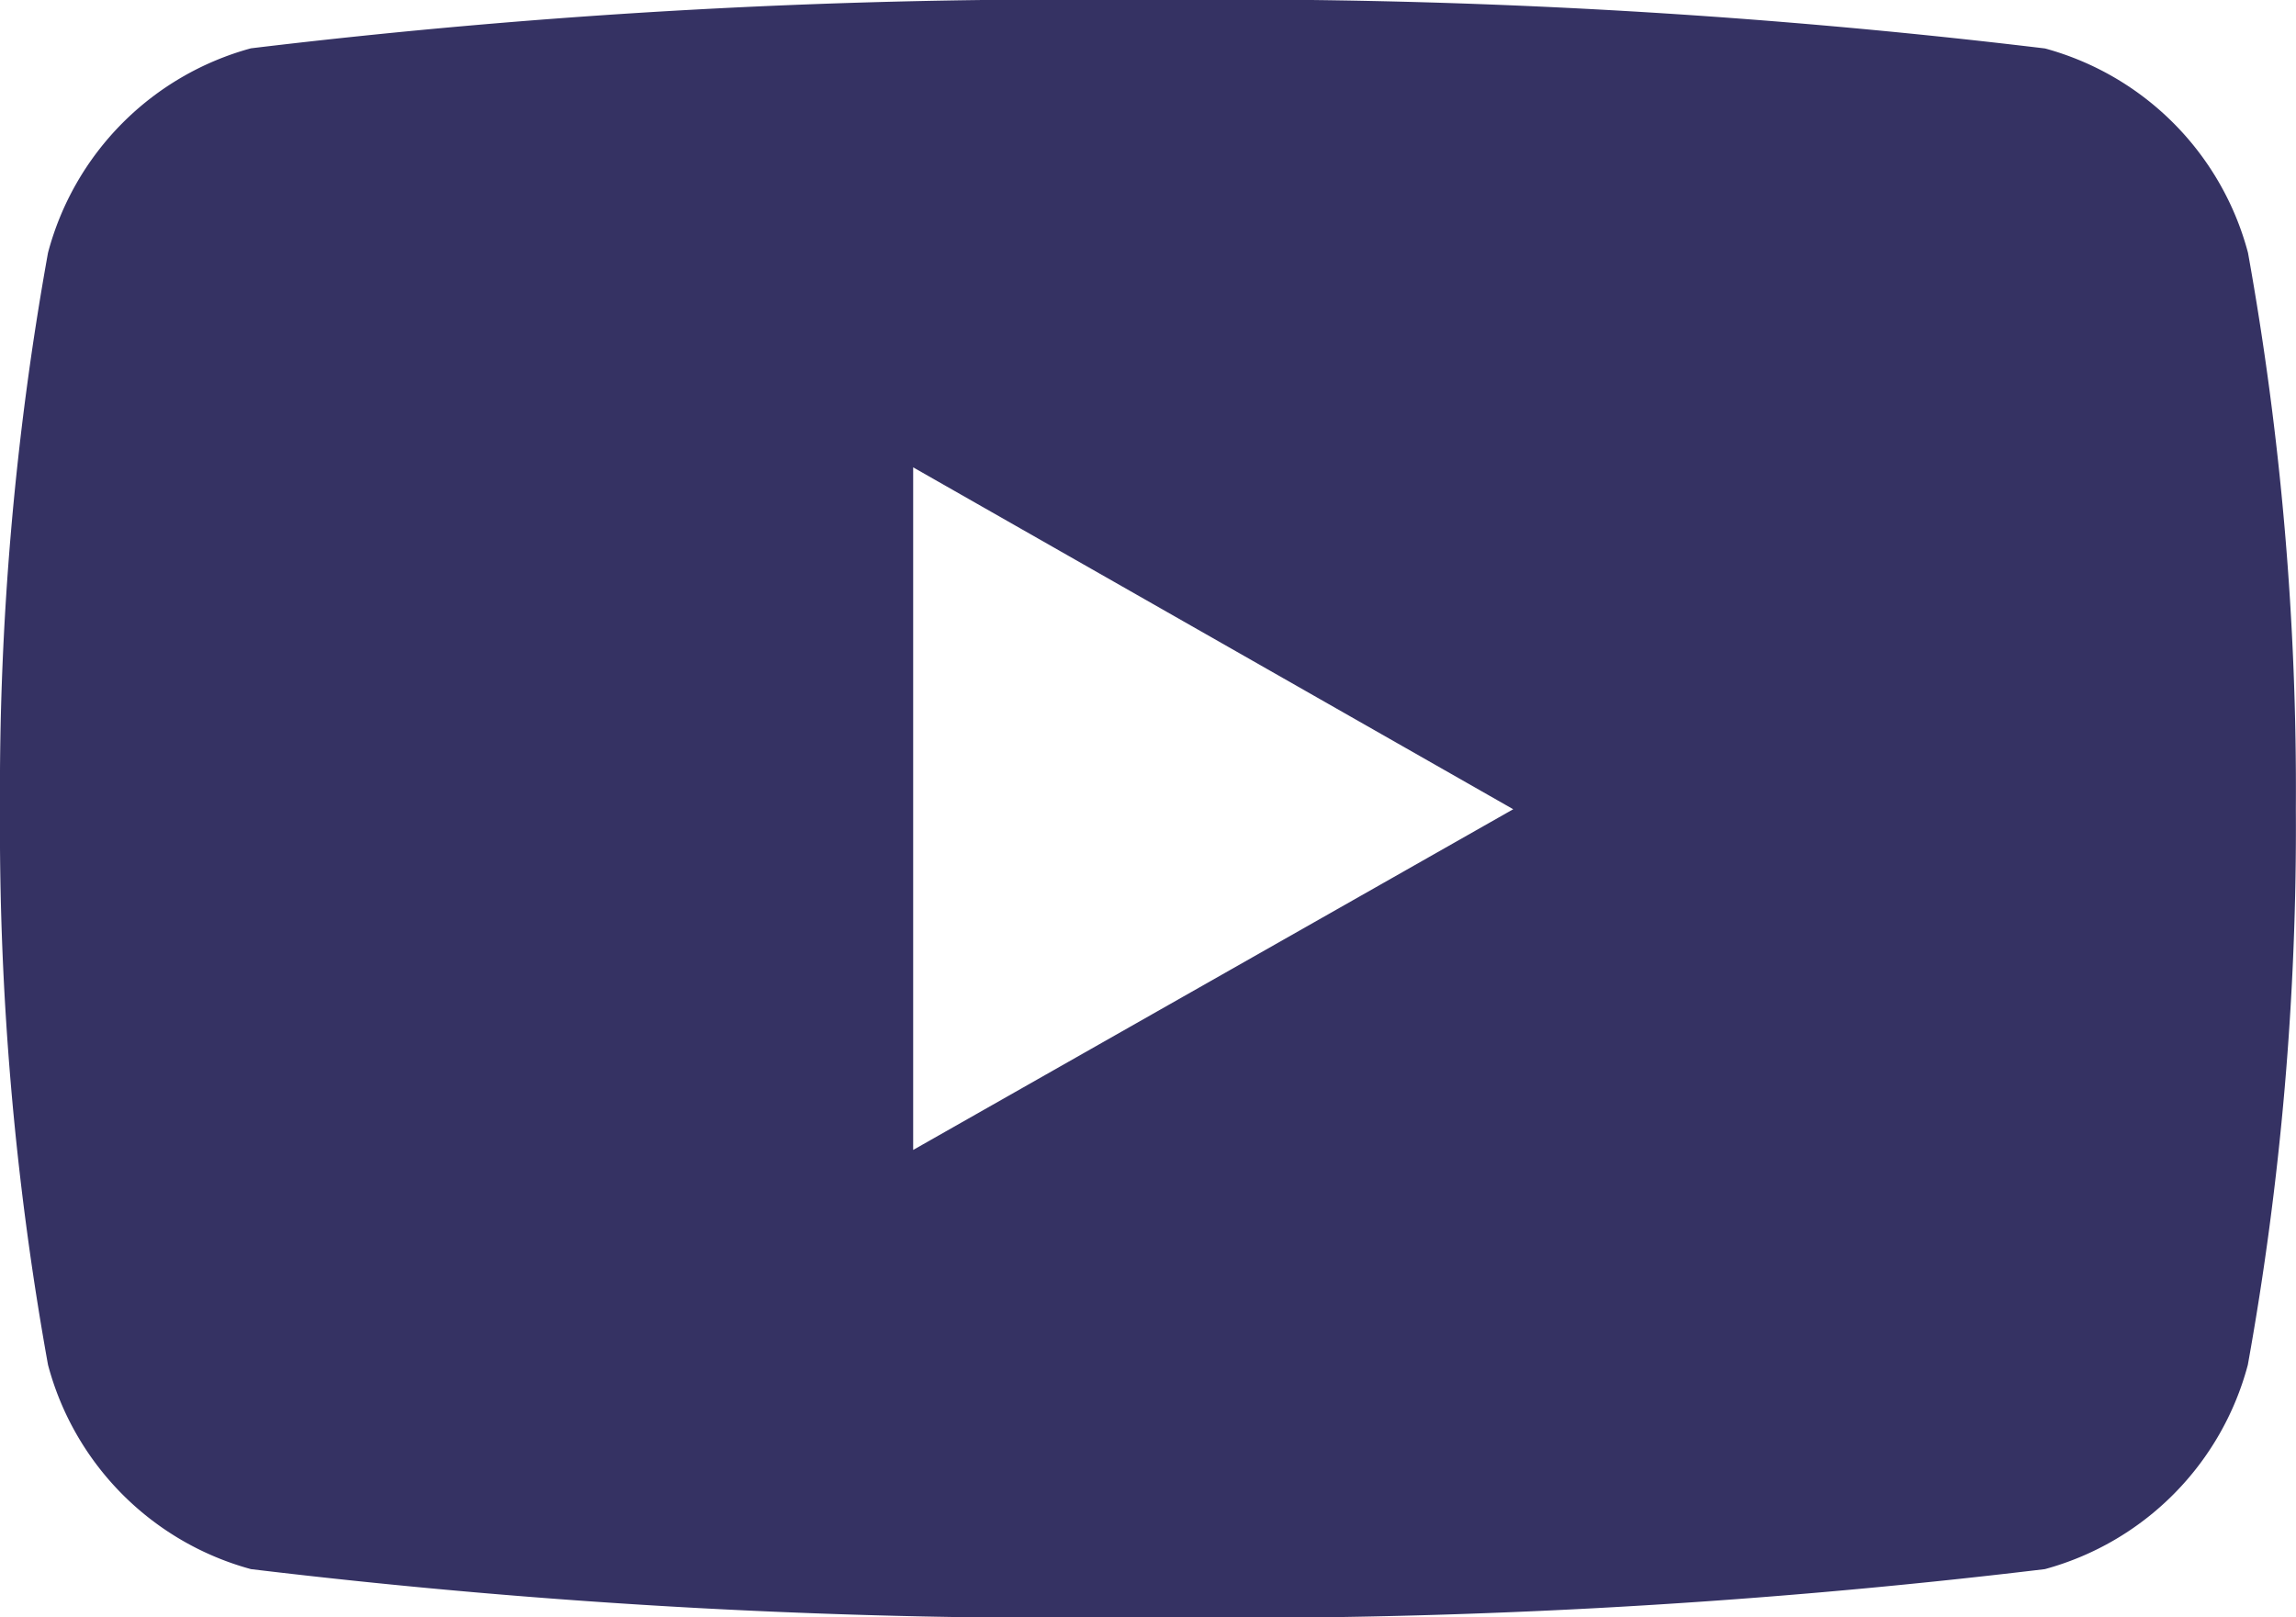 <svg xmlns="http://www.w3.org/2000/svg" width="15.443" height="10.879" viewBox="0 0 15.443 10.879">
  <path id="youtube" d="M18.345,8.7a1.94,1.94,0,0,0-1.365-1.374A45.853,45.853,0,0,0,10.946,7a45.853,45.853,0,0,0-6.033.325A1.94,1.94,0,0,0,3.548,8.7a20.354,20.354,0,0,0-.323,3.741,20.354,20.354,0,0,0,.323,3.741,1.94,1.94,0,0,0,1.365,1.374,45.852,45.852,0,0,0,6.033.325,45.851,45.851,0,0,0,6.033-.325,1.94,1.94,0,0,0,1.365-1.374,20.355,20.355,0,0,0,.323-3.741A20.354,20.354,0,0,0,18.345,8.7ZM9.367,14.736V10.144l4.036,2.3Z" transform="translate(-3.225 -7)" fill="#353263"/>
</svg>
